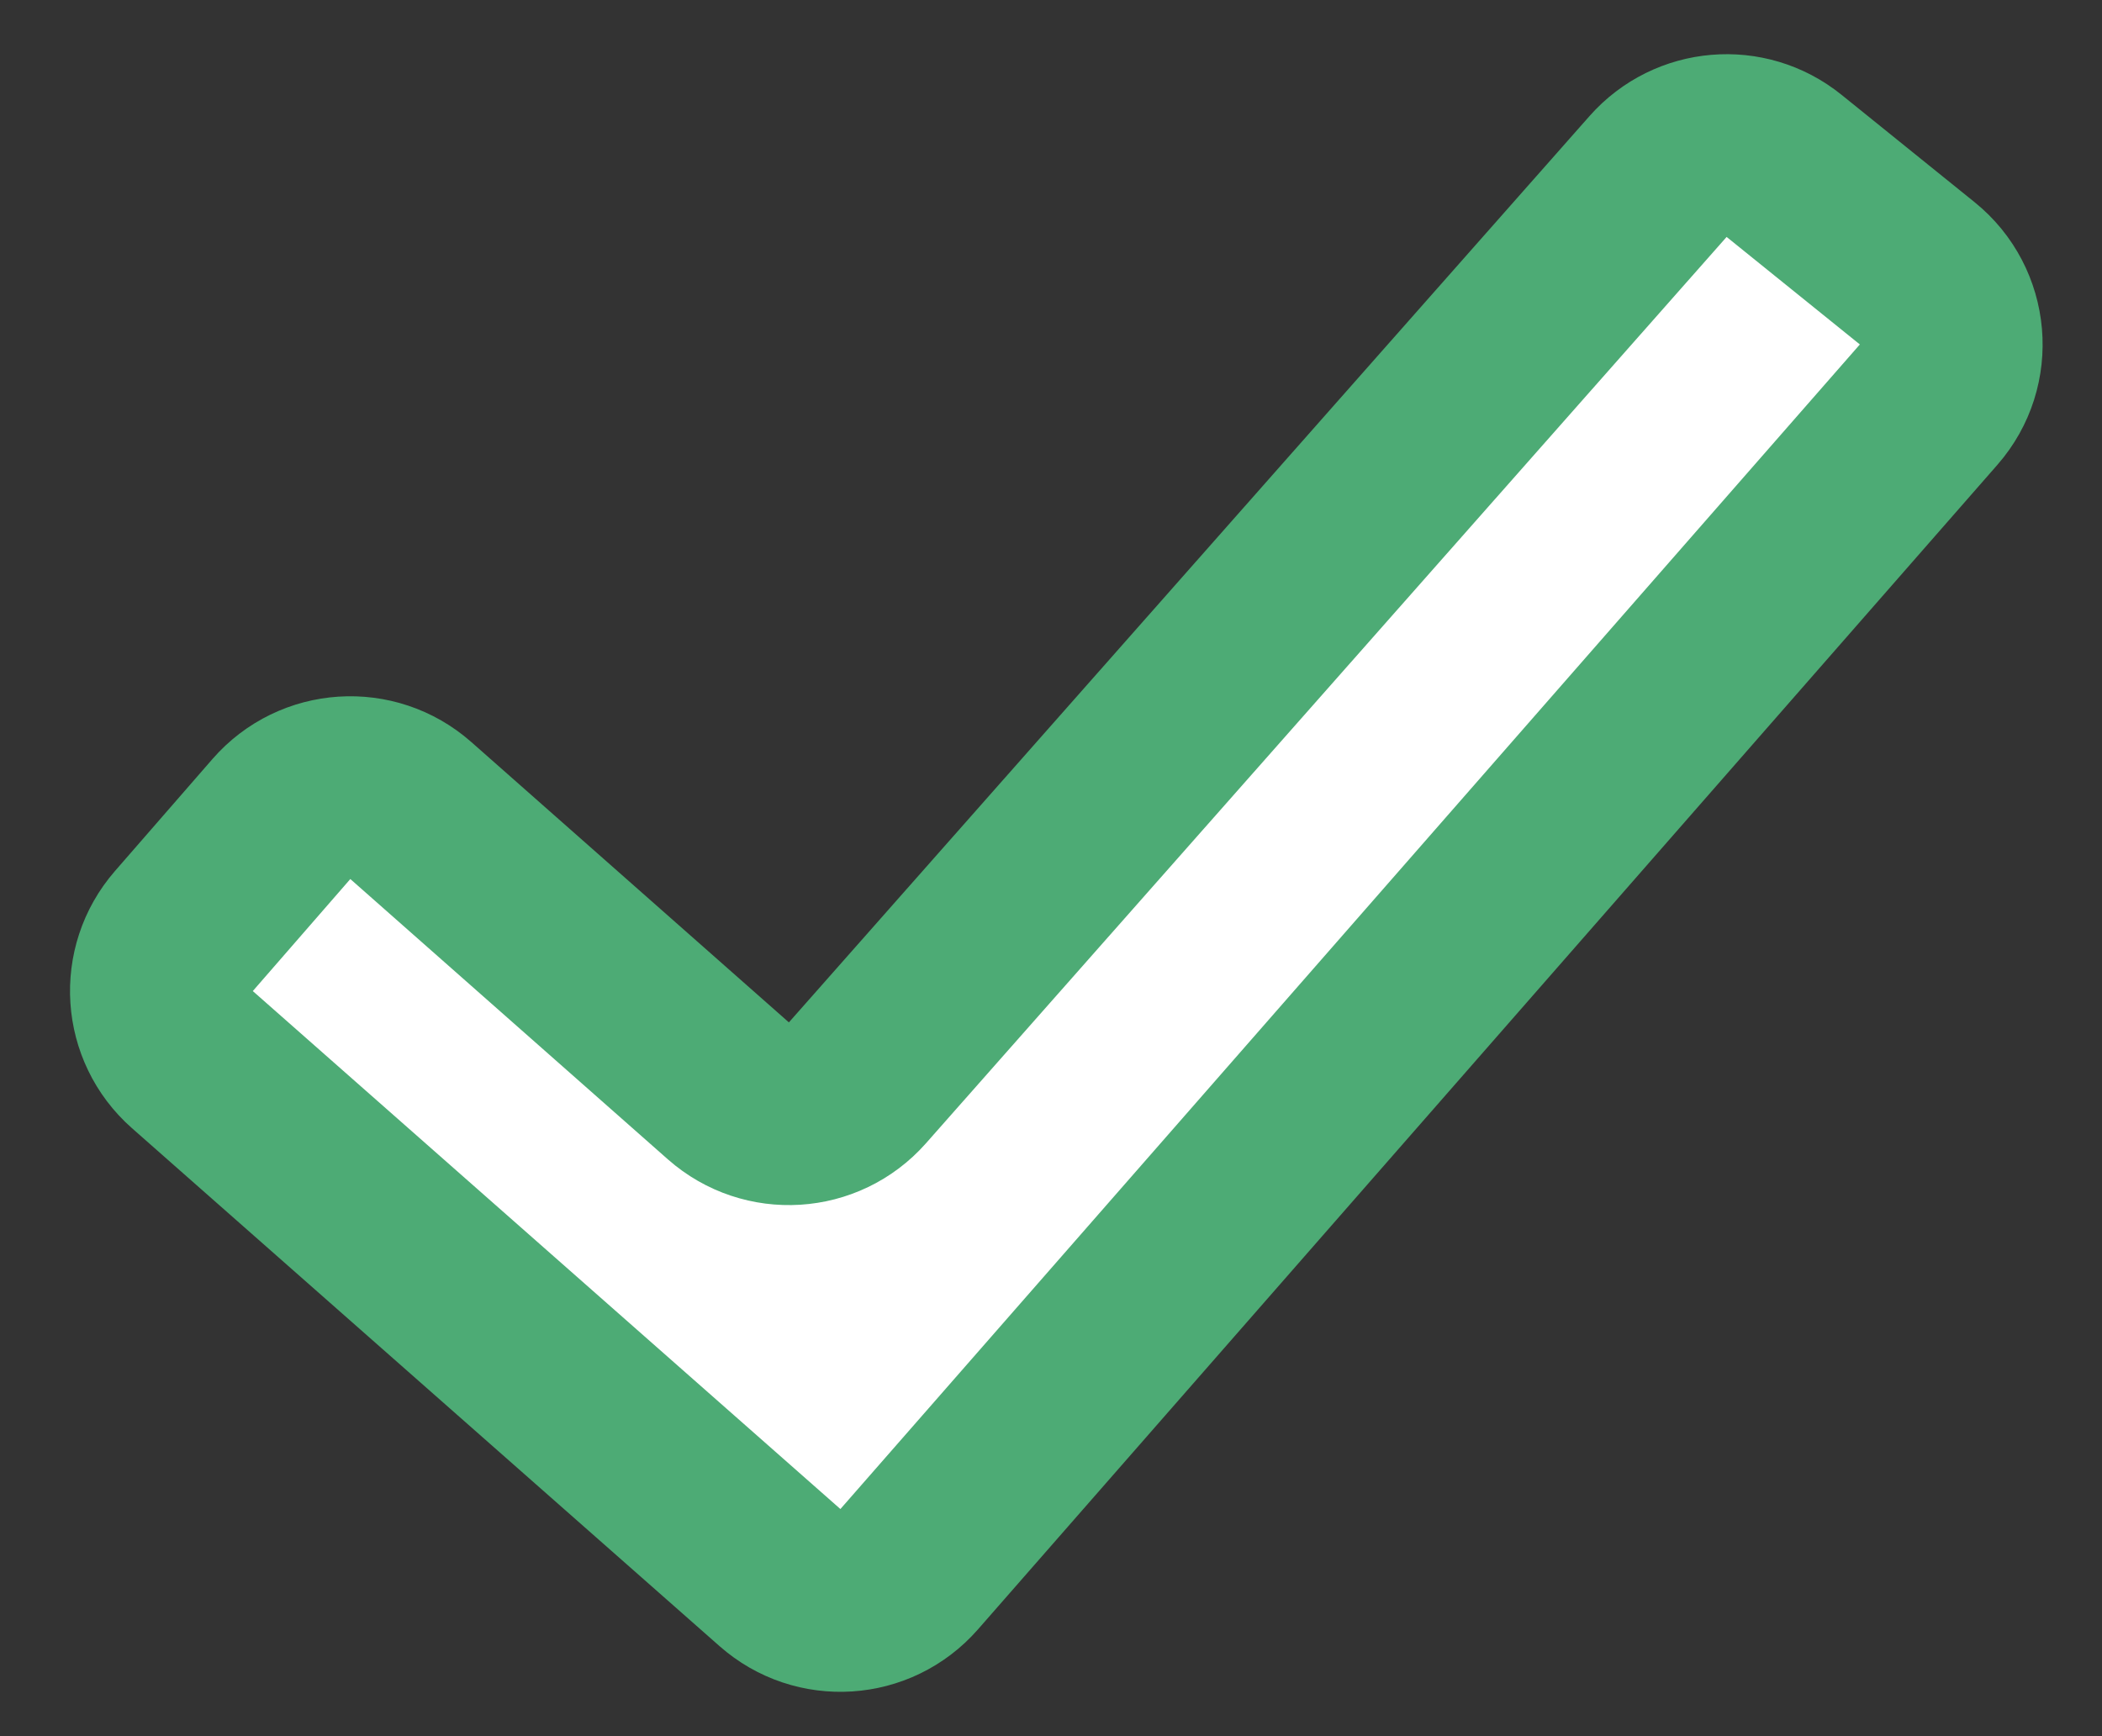 <svg width="23" height="19" viewBox="0 0 23 19" fill="none" xmlns="http://www.w3.org/2000/svg">
<rect x="0" y="0" width="23" height="19" fill="#333333" stroke="none"/>
<path d="M2.012 10.189L3.079 8.963C3.444 8.544 4.079 8.503 4.495 8.87L7.97 11.938C8.384 12.303 9.016 12.264 9.382 11.85L18.143 1.931C18.498 1.53 19.105 1.479 19.521 1.815L20.978 2.991C21.42 3.348 21.477 4.001 21.103 4.428L9.948 17.173C9.583 17.59 8.949 17.631 8.534 17.264L2.105 11.596C1.692 11.232 1.651 10.604 2.012 10.189Z" fill="white" stroke="#4DAB75" stroke-width="2"/>
</svg>
